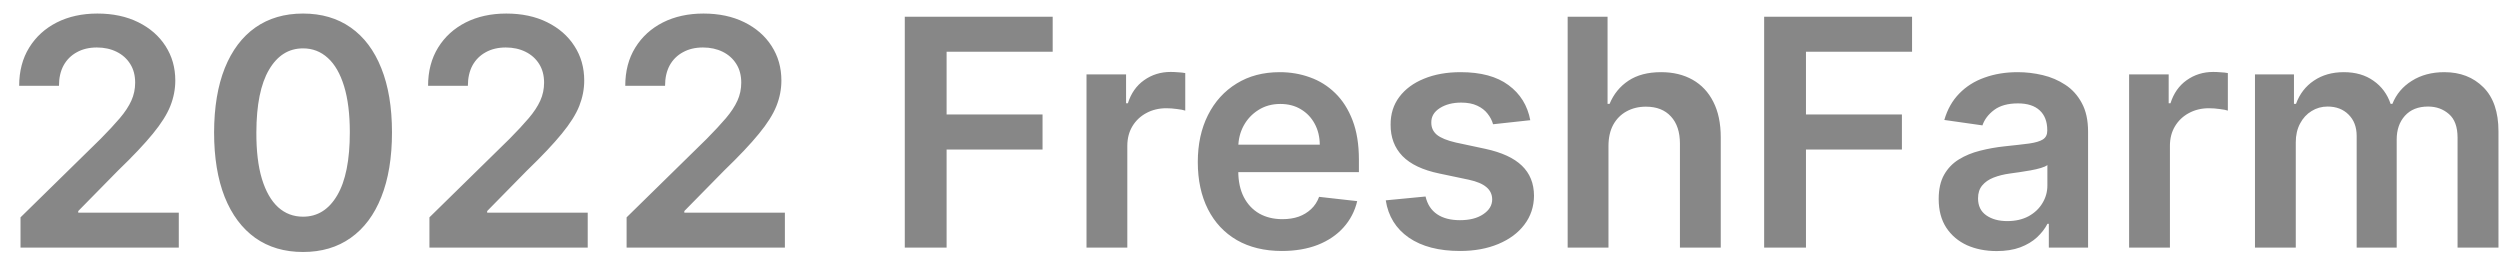 <svg width="126" height="13" viewBox="0 0 126 13" fill="none" xmlns="http://www.w3.org/2000/svg">
<path d="M1.034 12.478V10.955L5.074 6.995C5.46 6.605 5.782 6.258 6.04 5.955C6.297 5.652 6.491 5.359 6.619 5.075C6.748 4.791 6.812 4.487 6.812 4.166C6.812 3.798 6.729 3.484 6.562 3.222C6.396 2.957 6.167 2.753 5.875 2.609C5.583 2.465 5.252 2.393 4.881 2.393C4.498 2.393 4.163 2.472 3.875 2.631C3.587 2.787 3.364 3.008 3.205 3.296C3.049 3.584 2.972 3.927 2.972 4.325H0.966C0.966 3.586 1.134 2.944 1.472 2.398C1.809 1.853 2.273 1.431 2.864 1.131C3.458 0.832 4.14 0.683 4.909 0.683C5.689 0.683 6.375 0.828 6.966 1.12C7.557 1.412 8.015 1.811 8.341 2.319C8.67 2.827 8.835 3.406 8.835 4.058C8.835 4.493 8.752 4.921 8.585 5.342C8.419 5.762 8.125 6.228 7.705 6.739C7.288 7.251 6.703 7.87 5.949 8.597L3.943 10.637V10.717H9.011V12.478H1.034ZM15.273 12.7C14.337 12.7 13.534 12.463 12.864 11.989C12.197 11.512 11.684 10.825 11.324 9.927C10.968 9.025 10.79 7.94 10.79 6.671C10.794 5.402 10.973 4.323 11.329 3.433C11.689 2.539 12.203 1.857 12.869 1.387C13.54 0.917 14.341 0.683 15.273 0.683C16.204 0.683 17.006 0.917 17.676 1.387C18.347 1.857 18.86 2.539 19.216 3.433C19.576 4.327 19.756 5.406 19.756 6.671C19.756 7.944 19.576 9.031 19.216 9.933C18.86 10.83 18.347 11.516 17.676 11.989C17.009 12.463 16.208 12.7 15.273 12.7ZM15.273 10.921C16 10.921 16.574 10.563 16.994 9.847C17.419 9.128 17.631 8.069 17.631 6.671C17.631 5.747 17.534 4.97 17.341 4.342C17.148 3.713 16.875 3.239 16.523 2.921C16.171 2.599 15.754 2.438 15.273 2.438C14.549 2.438 13.977 2.798 13.557 3.518C13.136 4.234 12.924 5.285 12.921 6.671C12.917 7.599 13.009 8.38 13.199 9.012C13.392 9.645 13.665 10.122 14.017 10.444C14.369 10.762 14.788 10.921 15.273 10.921ZM21.643 12.478V10.955L25.683 6.995C26.07 6.605 26.392 6.258 26.649 5.955C26.907 5.652 27.1 5.359 27.229 5.075C27.358 4.791 27.422 4.487 27.422 4.166C27.422 3.798 27.338 3.484 27.172 3.222C27.005 2.957 26.776 2.753 26.484 2.609C26.193 2.465 25.861 2.393 25.49 2.393C25.108 2.393 24.772 2.472 24.484 2.631C24.197 2.787 23.973 3.008 23.814 3.296C23.659 3.584 23.581 3.927 23.581 4.325H21.575C21.575 3.586 21.744 2.944 22.081 2.398C22.418 1.853 22.882 1.431 23.473 1.131C24.068 0.832 24.75 0.683 25.518 0.683C26.299 0.683 26.984 0.828 27.575 1.12C28.166 1.412 28.625 1.811 28.95 2.319C29.28 2.827 29.445 3.406 29.445 4.058C29.445 4.493 29.361 4.921 29.195 5.342C29.028 5.762 28.734 6.228 28.314 6.739C27.897 7.251 27.312 7.87 26.558 8.597L24.553 10.637V10.717H29.621V12.478H21.643ZM31.581 12.478V10.955L35.621 6.995C36.007 6.605 36.329 6.258 36.587 5.955C36.844 5.652 37.037 5.359 37.166 5.075C37.295 4.791 37.359 4.487 37.359 4.166C37.359 3.798 37.276 3.484 37.109 3.222C36.943 2.957 36.714 2.753 36.422 2.609C36.13 2.465 35.799 2.393 35.428 2.393C35.045 2.393 34.71 2.472 34.422 2.631C34.134 2.787 33.91 3.008 33.751 3.296C33.596 3.584 33.519 3.927 33.519 4.325H31.513C31.513 3.586 31.681 2.944 32.019 2.398C32.356 1.853 32.82 1.431 33.41 1.131C34.005 0.832 34.687 0.683 35.456 0.683C36.236 0.683 36.922 0.828 37.513 1.12C38.104 1.412 38.562 1.811 38.888 2.319C39.217 2.827 39.382 3.406 39.382 4.058C39.382 4.493 39.299 4.921 39.132 5.342C38.965 5.762 38.672 6.228 38.251 6.739C37.835 7.251 37.249 7.87 36.496 8.597L34.49 10.637V10.717H39.558V12.478H31.581ZM45.601 12.478V0.842H53.055V2.609H47.709V5.768H52.544V7.535H47.709V12.478H45.601ZM54.76 12.478V3.751H56.754V5.205H56.845C57.004 4.702 57.277 4.313 57.663 4.041C58.053 3.764 58.499 3.626 58.999 3.626C59.112 3.626 59.239 3.631 59.379 3.643C59.523 3.65 59.642 3.664 59.737 3.683V5.575C59.65 5.544 59.512 5.518 59.322 5.495C59.137 5.469 58.957 5.455 58.783 5.455C58.408 5.455 58.071 5.537 57.771 5.7C57.476 5.859 57.243 6.08 57.072 6.364C56.902 6.648 56.817 6.976 56.817 7.347V12.478H54.76ZM64.608 12.649C63.733 12.649 62.977 12.467 62.341 12.103C61.708 11.736 61.222 11.217 60.881 10.546C60.54 9.872 60.369 9.078 60.369 8.166C60.369 7.268 60.54 6.48 60.881 5.802C61.225 5.12 61.706 4.59 62.324 4.211C62.941 3.828 63.667 3.637 64.5 3.637C65.038 3.637 65.546 3.724 66.023 3.898C66.504 4.069 66.928 4.334 67.296 4.694C67.667 5.054 67.958 5.512 68.171 6.069C68.383 6.622 68.489 7.281 68.489 8.046V8.677H61.335V7.291H66.517C66.513 6.897 66.428 6.546 66.261 6.239C66.095 5.929 65.862 5.684 65.562 5.506C65.267 5.328 64.922 5.239 64.528 5.239C64.108 5.239 63.739 5.342 63.42 5.546C63.102 5.747 62.854 6.012 62.676 6.342C62.502 6.667 62.413 7.025 62.409 7.416V8.626C62.409 9.133 62.502 9.569 62.688 9.933C62.873 10.292 63.133 10.569 63.466 10.762C63.799 10.951 64.189 11.046 64.636 11.046C64.936 11.046 65.206 11.005 65.449 10.921C65.691 10.834 65.901 10.707 66.079 10.54C66.258 10.374 66.392 10.167 66.483 9.921L68.403 10.137C68.282 10.645 68.051 11.088 67.71 11.467C67.373 11.842 66.941 12.133 66.415 12.342C65.888 12.546 65.286 12.649 64.608 12.649ZM77.126 6.058L75.251 6.262C75.198 6.073 75.106 5.895 74.973 5.728C74.844 5.561 74.67 5.427 74.45 5.325C74.231 5.222 73.962 5.171 73.644 5.171C73.215 5.171 72.856 5.264 72.564 5.45C72.276 5.635 72.134 5.876 72.138 6.171C72.134 6.425 72.227 6.631 72.416 6.791C72.609 6.95 72.928 7.08 73.371 7.183L74.859 7.501C75.685 7.679 76.299 7.961 76.7 8.347C77.106 8.734 77.31 9.239 77.314 9.864C77.31 10.414 77.149 10.899 76.831 11.319C76.517 11.736 76.079 12.061 75.519 12.296C74.958 12.531 74.314 12.649 73.587 12.649C72.519 12.649 71.659 12.425 71.007 11.978C70.356 11.527 69.967 10.9 69.842 10.097L71.848 9.904C71.939 10.298 72.132 10.595 72.428 10.796C72.723 10.997 73.108 11.097 73.581 11.097C74.07 11.097 74.462 10.997 74.757 10.796C75.056 10.595 75.206 10.347 75.206 10.052C75.206 9.802 75.109 9.595 74.916 9.433C74.727 9.27 74.431 9.145 74.03 9.058L72.541 8.745C71.704 8.571 71.085 8.277 70.683 7.864C70.282 7.448 70.083 6.921 70.087 6.285C70.083 5.747 70.229 5.281 70.524 4.887C70.823 4.489 71.238 4.183 71.769 3.967C72.303 3.747 72.918 3.637 73.615 3.637C74.638 3.637 75.443 3.855 76.03 4.291C76.621 4.726 76.986 5.315 77.126 6.058ZM81.067 7.364V12.478H79.01V0.842H81.021V5.234H81.124C81.328 4.741 81.644 4.353 82.072 4.069C82.504 3.781 83.053 3.637 83.72 3.637C84.326 3.637 84.855 3.764 85.305 4.018C85.756 4.272 86.105 4.643 86.351 5.131C86.601 5.62 86.726 6.217 86.726 6.921V12.478H84.669V7.239C84.669 6.652 84.517 6.196 84.215 5.87C83.915 5.541 83.495 5.376 82.953 5.376C82.59 5.376 82.264 5.455 81.976 5.614C81.692 5.77 81.468 5.995 81.305 6.291C81.146 6.586 81.067 6.944 81.067 7.364ZM88.913 12.478V0.842H96.368V2.609H91.021V5.768H95.856V7.535H91.021V12.478H88.913ZM100.631 12.654C100.078 12.654 99.579 12.556 99.136 12.359C98.697 12.158 98.349 11.863 98.091 11.472C97.837 11.082 97.71 10.601 97.71 10.029C97.71 9.537 97.801 9.13 97.983 8.808C98.165 8.486 98.413 8.228 98.727 8.035C99.042 7.842 99.396 7.696 99.79 7.597C100.188 7.495 100.598 7.421 101.023 7.376C101.534 7.323 101.949 7.275 102.267 7.234C102.585 7.188 102.816 7.12 102.96 7.029C103.108 6.934 103.182 6.789 103.182 6.592V6.558C103.182 6.13 103.055 5.798 102.801 5.563C102.547 5.328 102.182 5.211 101.705 5.211C101.201 5.211 100.801 5.321 100.506 5.541C100.214 5.76 100.017 6.02 99.915 6.319L97.994 6.046C98.146 5.516 98.396 5.073 98.744 4.717C99.093 4.357 99.519 4.088 100.023 3.91C100.527 3.728 101.083 3.637 101.693 3.637C102.114 3.637 102.532 3.686 102.949 3.785C103.366 3.883 103.746 4.046 104.091 4.273C104.436 4.497 104.712 4.802 104.92 5.188C105.133 5.575 105.239 6.058 105.239 6.637V12.478H103.261V11.279H103.193C103.068 11.522 102.892 11.749 102.665 11.961C102.441 12.169 102.159 12.338 101.818 12.467C101.481 12.592 101.085 12.654 100.631 12.654ZM101.165 11.143C101.578 11.143 101.936 11.061 102.239 10.899C102.542 10.732 102.775 10.512 102.938 10.239C103.104 9.967 103.188 9.669 103.188 9.347V8.319C103.123 8.372 103.013 8.421 102.858 8.467C102.706 8.512 102.536 8.552 102.347 8.586C102.157 8.62 101.97 8.65 101.784 8.677C101.598 8.703 101.438 8.726 101.301 8.745C100.994 8.787 100.72 8.855 100.477 8.95C100.235 9.044 100.044 9.177 99.903 9.347C99.763 9.514 99.693 9.73 99.693 9.995C99.693 10.374 99.831 10.66 100.108 10.853C100.384 11.046 100.737 11.143 101.165 11.143ZM107.307 12.478V3.751H109.301V5.205H109.392C109.551 4.702 109.824 4.313 110.21 4.041C110.6 3.764 111.045 3.626 111.545 3.626C111.659 3.626 111.786 3.631 111.926 3.643C112.07 3.65 112.189 3.664 112.284 3.683V5.575C112.197 5.544 112.059 5.518 111.869 5.495C111.684 5.469 111.504 5.455 111.33 5.455C110.955 5.455 110.617 5.537 110.318 5.7C110.023 5.859 109.79 6.08 109.619 6.364C109.449 6.648 109.364 6.976 109.364 7.347V12.478H107.307ZM113.651 12.478V3.751H115.616V5.234H115.719C115.901 4.734 116.202 4.344 116.622 4.063C117.043 3.779 117.545 3.637 118.128 3.637C118.719 3.637 119.217 3.781 119.622 4.069C120.031 4.353 120.319 4.741 120.486 5.234H120.577C120.77 4.749 121.096 4.362 121.554 4.075C122.016 3.783 122.563 3.637 123.196 3.637C123.999 3.637 124.654 3.891 125.162 4.398C125.67 4.906 125.923 5.647 125.923 6.62V12.478H123.861V6.938C123.861 6.397 123.717 6.001 123.429 5.751C123.141 5.497 122.789 5.37 122.372 5.37C121.876 5.37 121.488 5.525 121.207 5.836C120.931 6.143 120.793 6.542 120.793 7.035V12.478H118.776V6.853C118.776 6.402 118.639 6.042 118.366 5.773C118.098 5.505 117.745 5.37 117.31 5.37C117.014 5.37 116.745 5.446 116.503 5.597C116.26 5.745 116.067 5.955 115.923 6.228C115.779 6.497 115.707 6.811 115.707 7.171V12.478H113.651Z" fill="#111111" fill-opacity="0.5"/>
</svg>
